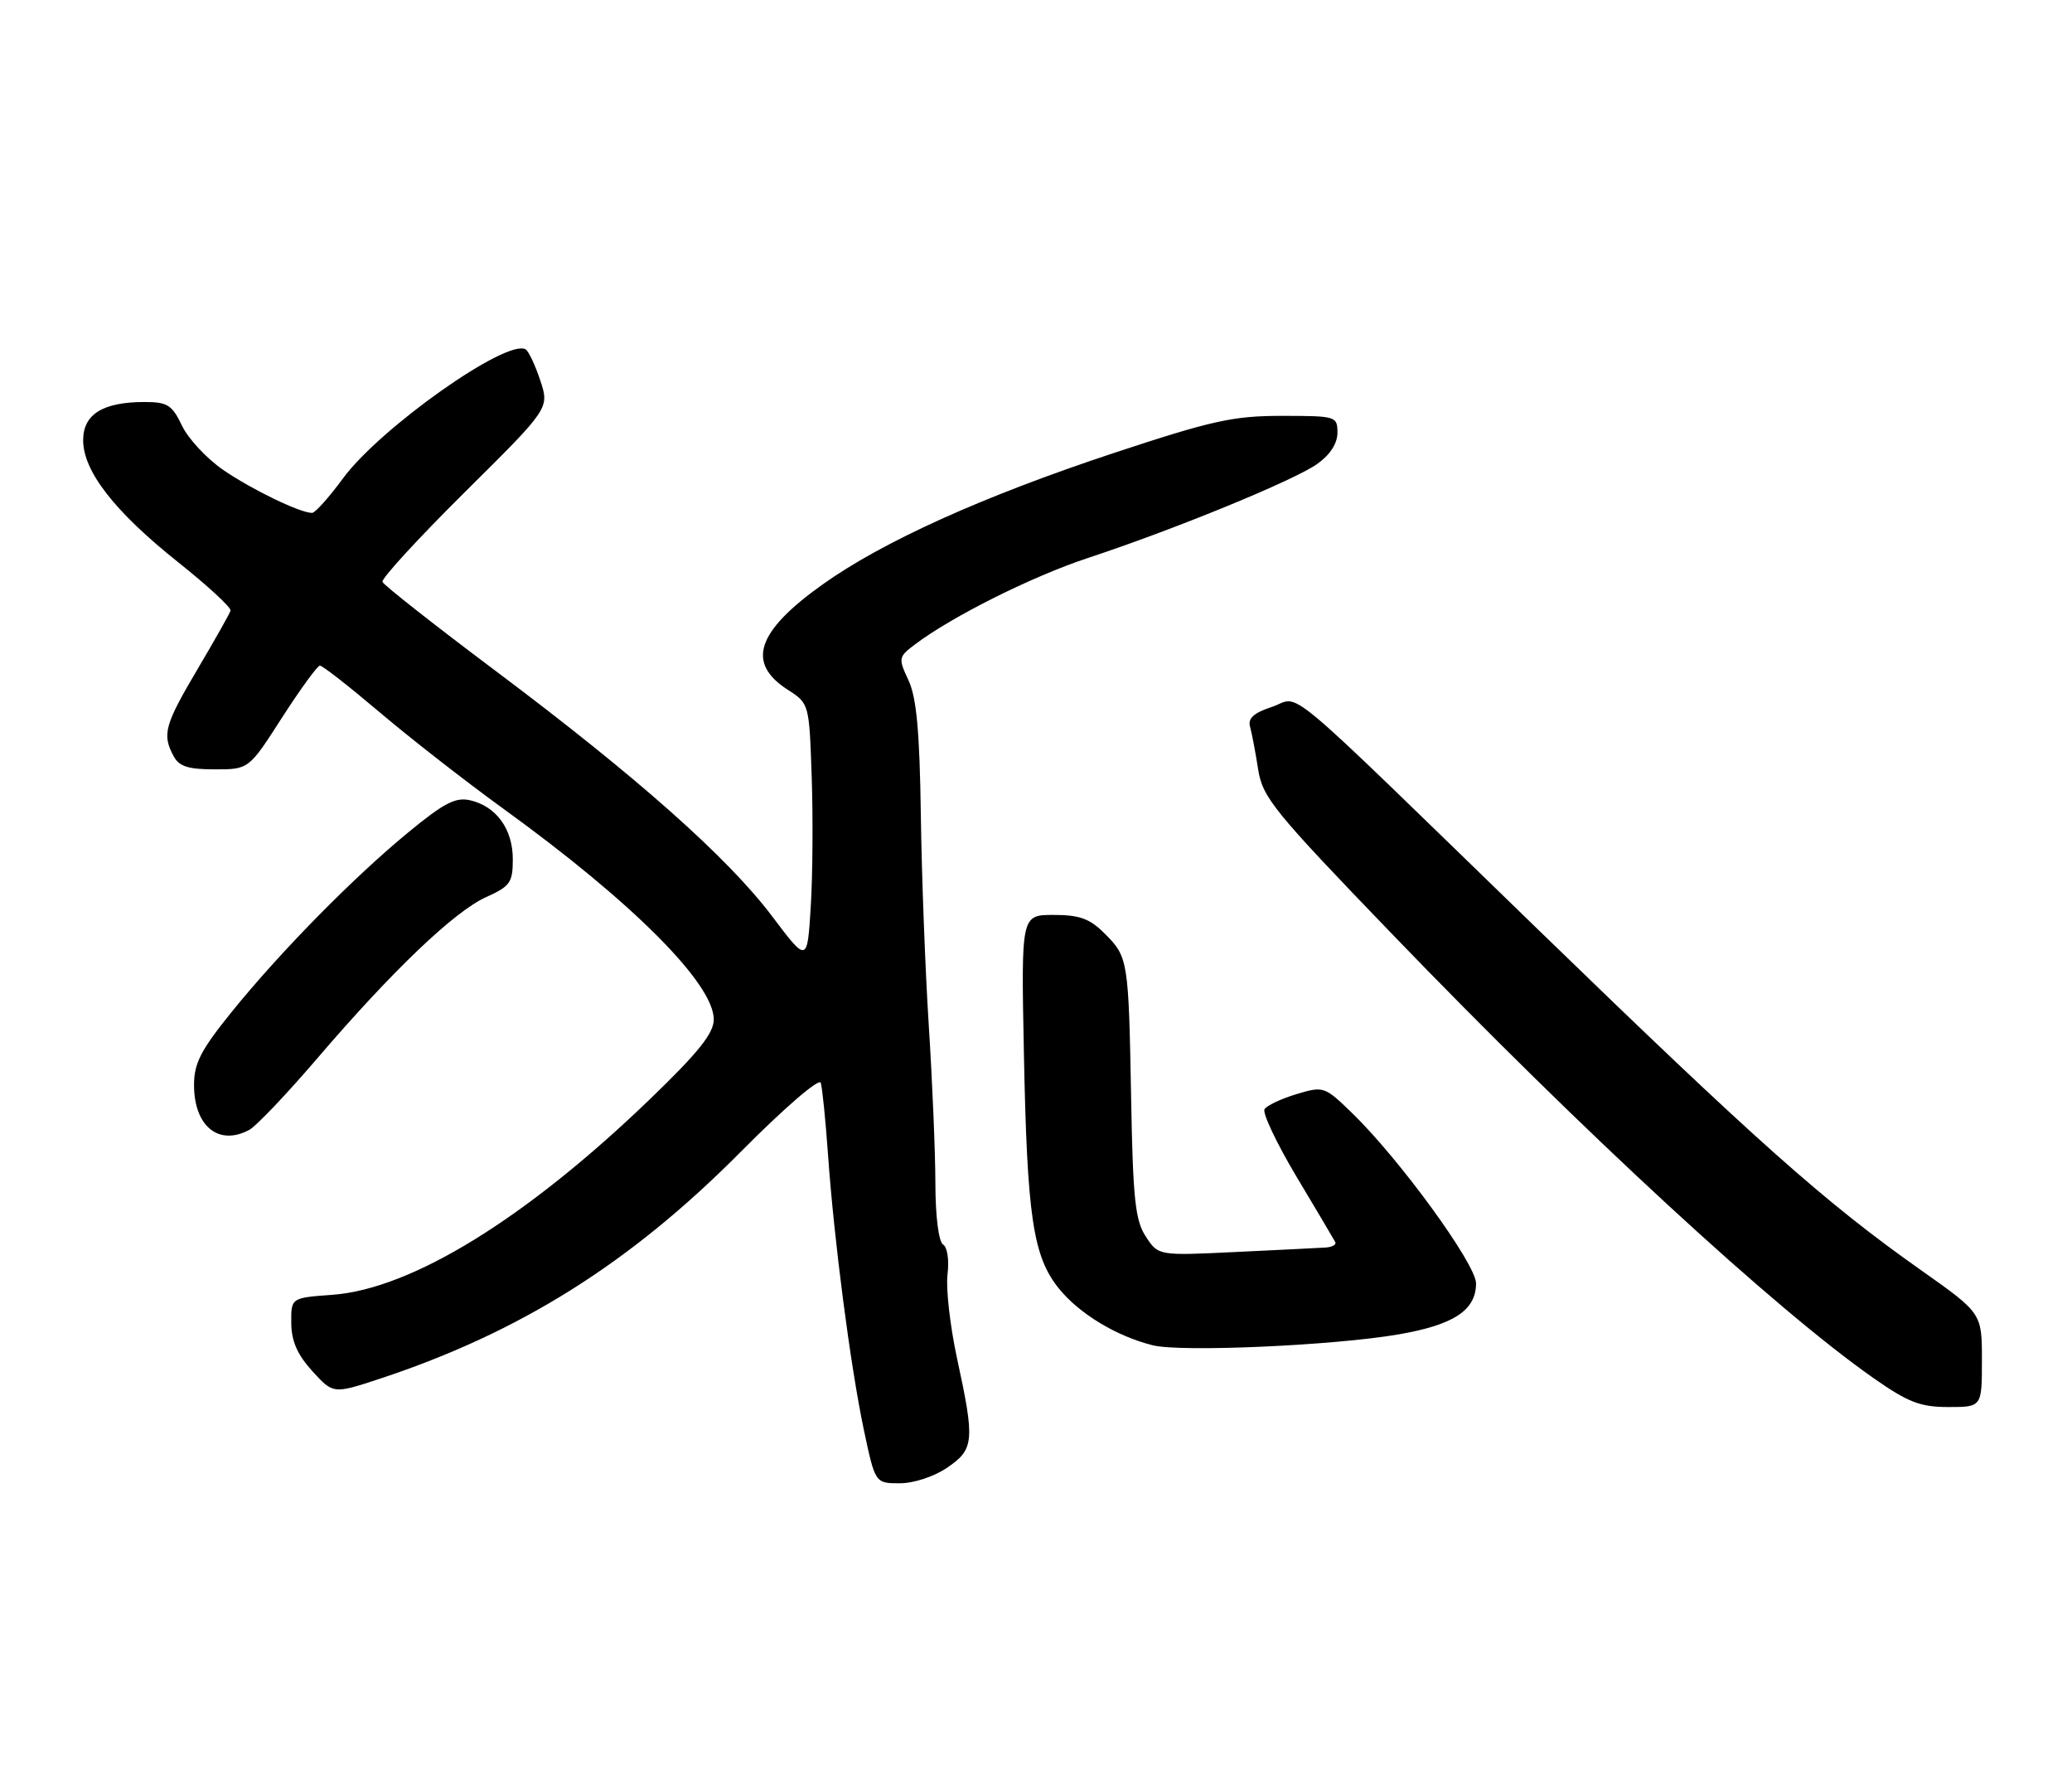 <?xml version="1.0" encoding="UTF-8" standalone="no"?>
<!DOCTYPE svg PUBLIC "-//W3C//DTD SVG 1.1//EN" "http://www.w3.org/Graphics/SVG/1.1/DTD/svg11.dtd" >
<svg xmlns="http://www.w3.org/2000/svg" xmlns:xlink="http://www.w3.org/1999/xlink" version="1.1" viewBox="0 0 299 256">
 <g >
 <path fill="currentColor"
d=" M 136.68 211.75 C 140.59 209.09 140.69 207.90 138.11 196.00 C 137.10 191.32 136.48 185.87 136.73 183.87 C 136.99 181.82 136.71 179.94 136.10 179.56 C 135.45 179.16 134.99 175.53 134.98 170.69 C 134.97 166.19 134.54 155.97 134.03 148.00 C 133.52 140.03 133.00 126.30 132.88 117.50 C 132.71 105.53 132.26 100.66 131.11 98.17 C 129.61 94.96 129.64 94.78 132.03 92.98 C 137.39 88.93 148.92 83.17 157.00 80.50 C 169.57 76.35 186.77 69.30 190.09 66.93 C 191.94 65.62 193.00 63.98 193.00 62.43 C 193.00 60.06 192.81 60.00 184.97 60.00 C 177.94 60.00 174.91 60.67 160.72 65.36 C 141.81 71.62 127.36 78.14 118.65 84.36 C 109.18 91.12 107.68 95.64 113.64 99.49 C 116.77 101.50 116.77 101.50 117.13 112.00 C 117.33 117.78 117.28 126.20 117.00 130.72 C 116.50 138.93 116.50 138.93 111.44 132.22 C 105.05 123.74 91.95 112.11 71.50 96.78 C 62.70 90.18 55.36 84.41 55.19 83.95 C 55.01 83.49 60.36 77.66 67.08 71.00 C 79.29 58.90 79.29 58.90 77.97 54.90 C 77.24 52.70 76.29 50.68 75.86 50.41 C 73.20 48.77 54.83 61.74 49.47 69.05 C 47.47 71.77 45.47 74.00 45.04 74.00 C 43.30 74.00 36.31 70.62 32.21 67.80 C 29.83 66.16 27.15 63.29 26.26 61.41 C 24.83 58.42 24.16 58.00 20.86 58.00 C 14.84 58.00 12.00 59.77 12.00 63.51 C 12.00 67.99 16.53 73.81 25.74 81.14 C 30.01 84.54 33.40 87.67 33.27 88.10 C 33.15 88.52 31.01 92.31 28.52 96.52 C 23.75 104.59 23.37 105.96 25.04 109.07 C 25.84 110.58 27.15 111.00 30.99 111.00 C 35.91 111.00 35.91 111.00 40.70 103.53 C 43.34 99.43 45.80 96.05 46.16 96.03 C 46.52 96.01 50.39 99.04 54.77 102.75 C 59.14 106.46 67.17 112.72 72.61 116.66 C 91.25 130.14 103.00 141.91 103.00 147.08 C 103.00 149.08 100.80 151.83 93.75 158.62 C 75.89 175.82 59.38 185.98 47.95 186.81 C 42.00 187.24 42.00 187.24 42.03 190.87 C 42.05 193.48 42.90 195.43 45.07 197.82 C 48.09 201.13 48.09 201.13 54.80 198.92 C 75.01 192.25 90.91 182.27 106.77 166.30 C 113.17 159.85 118.22 155.50 118.44 156.22 C 118.66 156.93 119.13 161.55 119.48 166.50 C 120.36 178.99 122.71 197.02 124.65 206.25 C 126.29 214.00 126.29 214.00 129.83 214.00 C 131.86 214.00 134.79 213.04 136.68 211.75 Z  M 286.00 196.23 C 286.00 189.46 286.00 189.46 277.22 183.26 C 263.34 173.47 253.55 164.76 221.98 134.14 C 183.72 97.03 187.92 100.54 183.54 101.99 C 180.92 102.85 180.05 103.64 180.39 104.84 C 180.64 105.75 181.17 108.51 181.55 110.96 C 182.19 115.06 183.73 116.96 200.87 134.74 C 228.46 163.37 256.15 188.90 270.42 198.87 C 275.37 202.33 277.12 203.00 281.17 203.00 C 286.00 203.00 286.00 203.00 286.00 196.23 Z  M 201.76 192.53 C 209.77 191.16 213.00 189.04 213.00 185.16 C 213.00 182.38 201.97 167.23 195.11 160.58 C 191.14 156.73 191.00 156.68 187.08 157.86 C 184.88 158.52 182.81 159.50 182.48 160.03 C 182.15 160.57 184.22 164.95 187.09 169.76 C 189.97 174.57 192.48 178.81 192.68 179.19 C 192.88 179.57 192.25 179.93 191.27 179.99 C 190.30 180.05 184.47 180.34 178.33 180.63 C 167.16 181.17 167.16 181.17 165.35 178.41 C 163.82 176.08 163.49 173.02 163.23 158.58 C 162.86 138.41 162.81 138.08 159.38 134.66 C 157.27 132.54 155.78 132.00 152.05 132.00 C 147.36 132.00 147.36 132.00 147.75 151.75 C 148.21 175.57 149.06 181.27 152.81 185.91 C 155.76 189.55 161.07 192.76 166.34 194.09 C 170.39 195.11 192.33 194.14 201.76 192.53 Z  M 35.96 163.02 C 36.96 162.49 41.35 157.87 45.72 152.77 C 56.58 140.08 65.56 131.50 70.15 129.43 C 73.62 127.87 74.00 127.33 74.00 123.96 C 74.00 119.63 71.64 116.36 67.89 115.47 C 65.75 114.97 64.12 115.81 58.89 120.11 C 50.92 126.67 40.42 137.35 33.38 146.06 C 28.98 151.51 28.00 153.41 28.00 156.53 C 28.00 162.48 31.55 165.38 35.96 163.02 Z "/>
</g>
</svg>